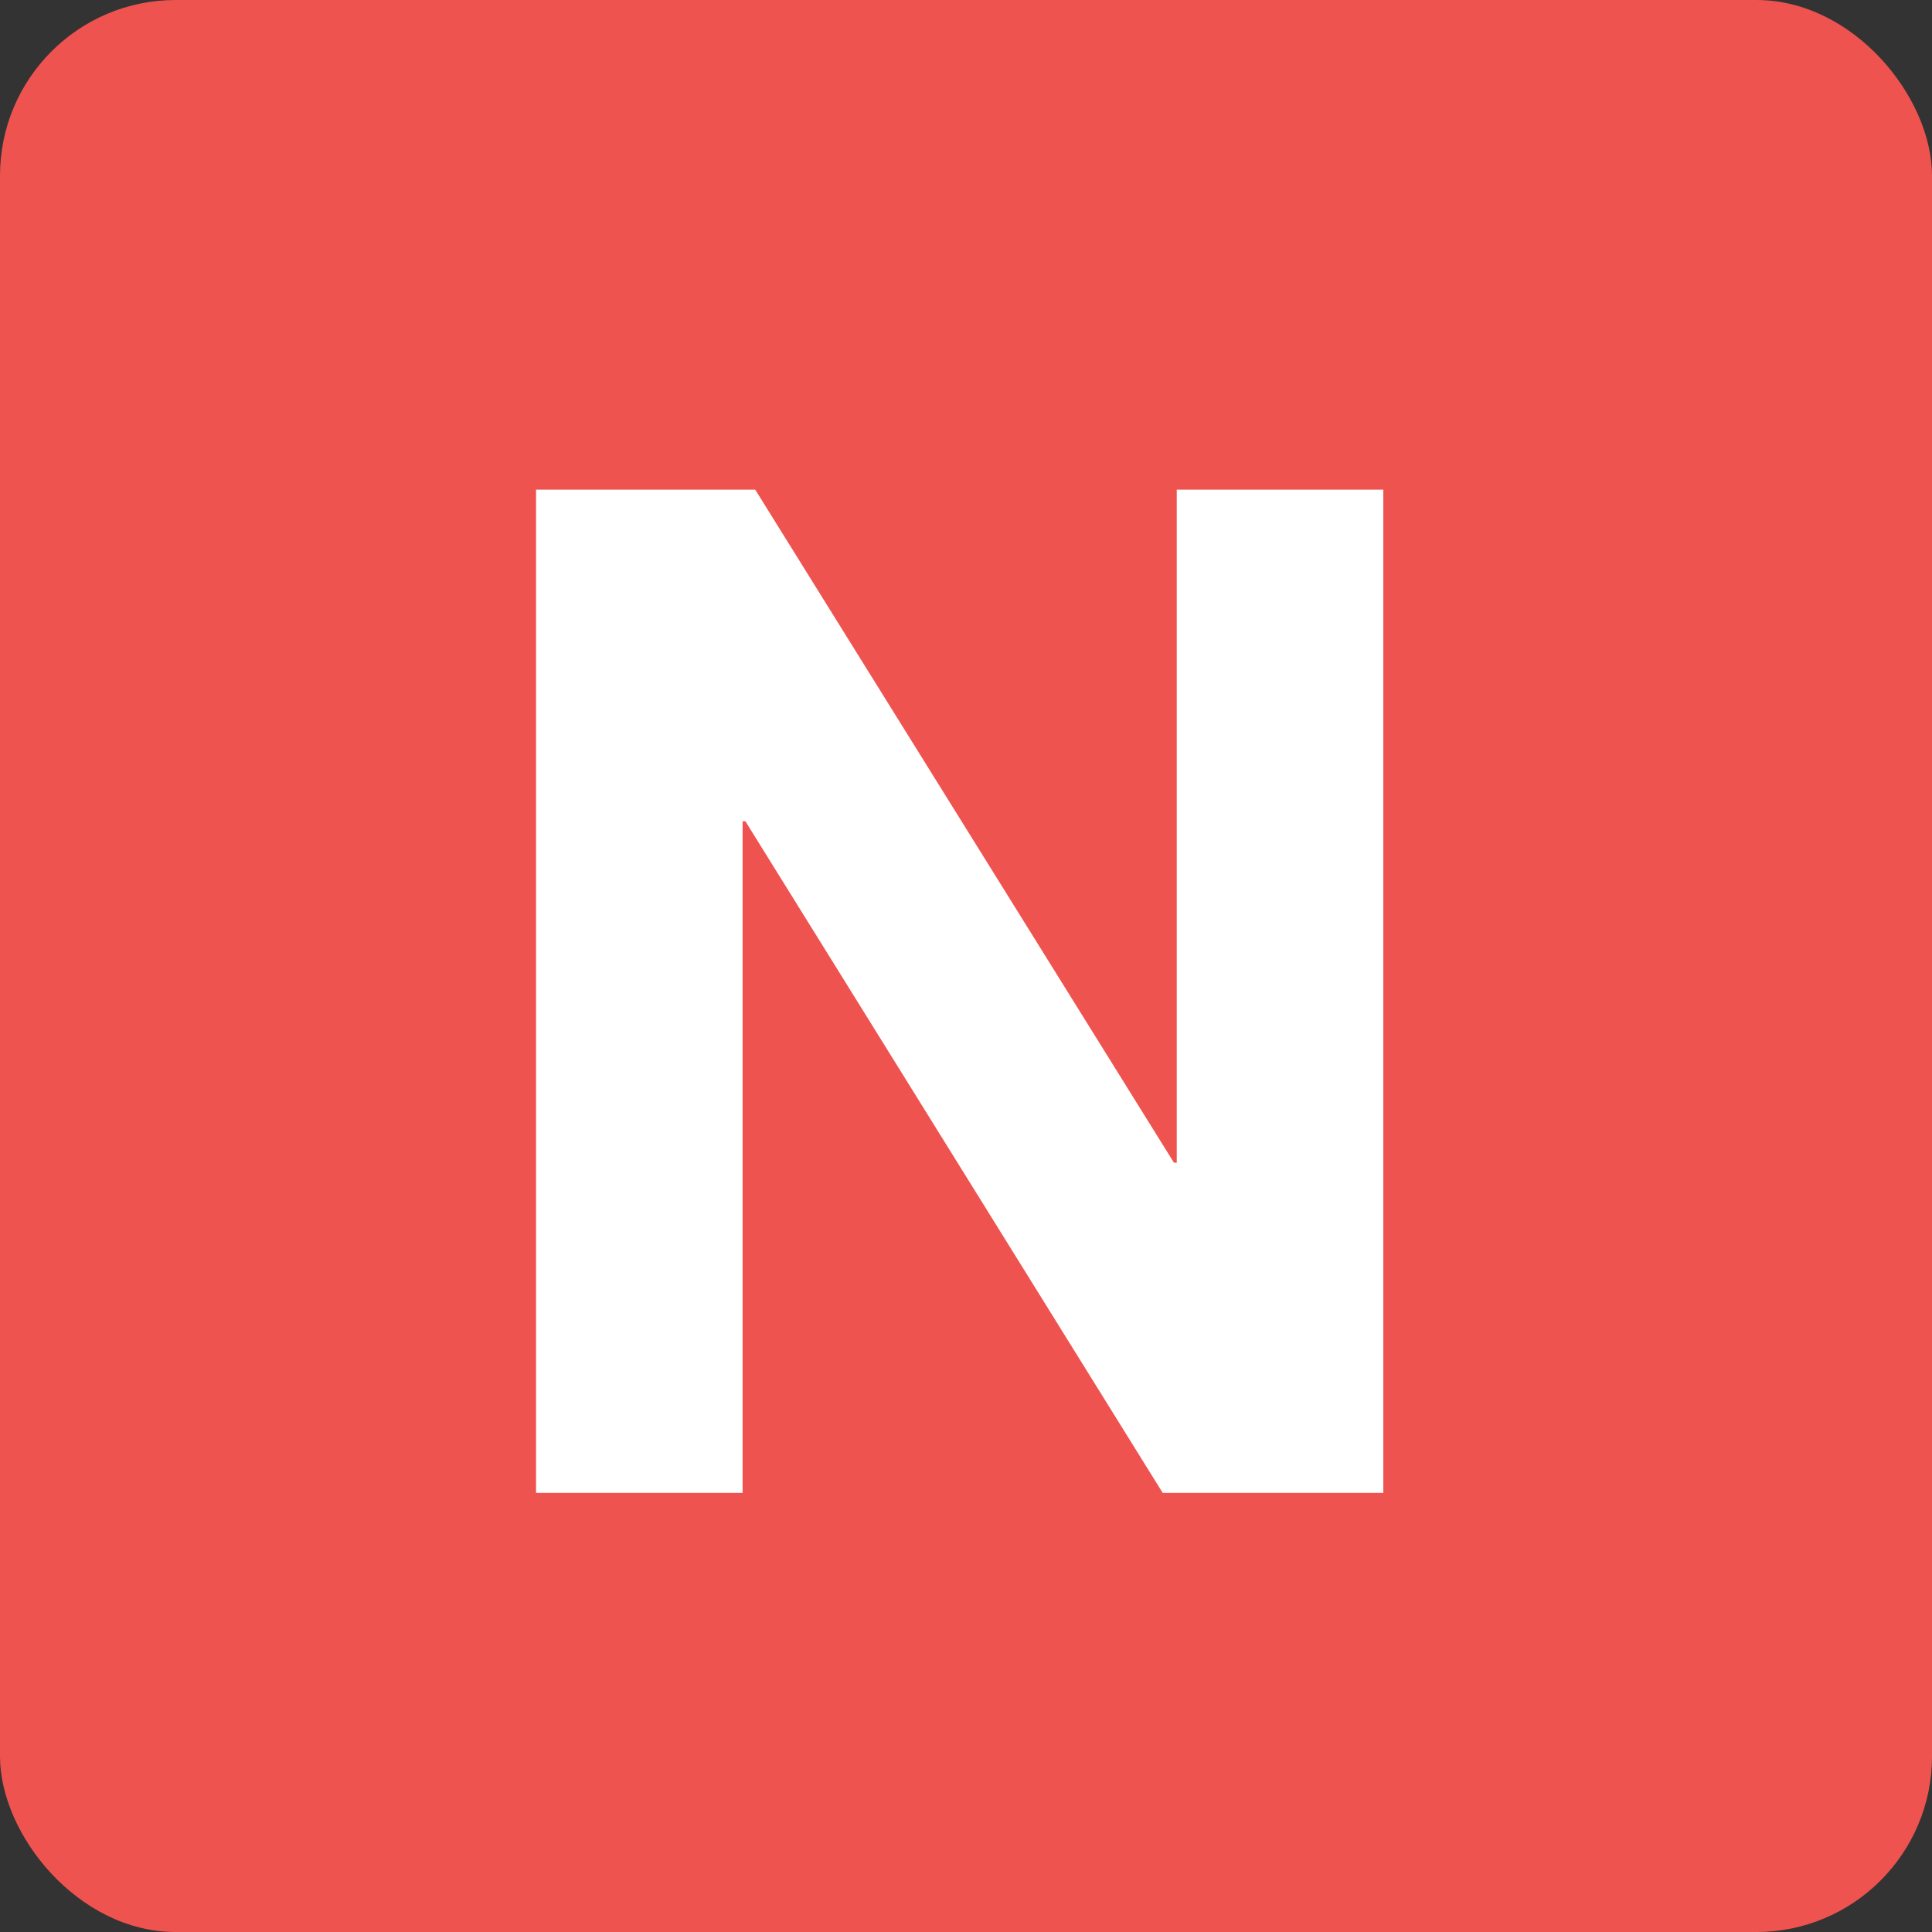 <svg height="22" viewBox="0 0 22 22" width="22" xmlns="http://www.w3.org/2000/svg"><rect x="0" y="0" width="22" height="22" fill="#333333" stroke="none"/><g fill="none" fill-rule="evenodd"><rect fill="#ef5350" height="22" rx="2" width="22"/><path d="m8.456 17v-7.648h.032l4.752 7.648h2.512v-11.424h-2.352v7.664h-.032l-4.768-7.664h-2.496v11.424z" fill="#fff" fill-rule="nonzero"/></g></svg>